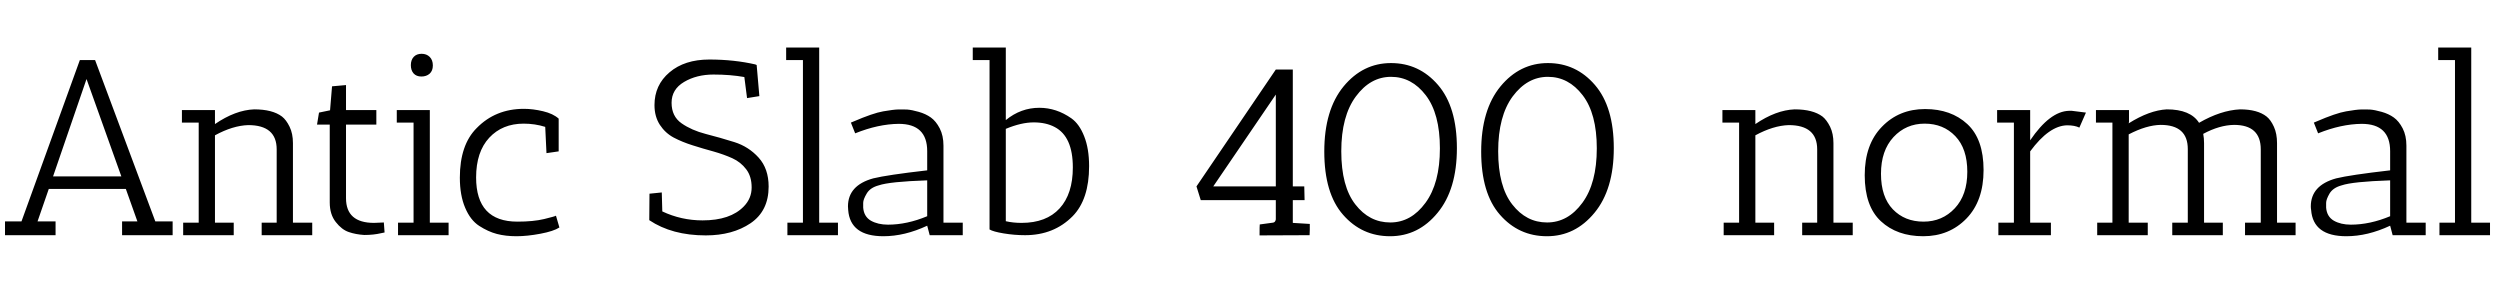 <svg xmlns="http://www.w3.org/2000/svg" xmlns:xlink="http://www.w3.org/1999/xlink" width="239.808" height="28.56"><path fill="black" d="M16.56 22.56L11.71 22.56L11.71 21.24L13.18 21.24L12.07 18.12L4.68 18.12L3.60 21.24L5.33 21.24L5.33 22.56L0.48 22.56L0.48 21.24L2.06 21.24L7.66 5.76L9.12 5.76L14.90 21.24L16.56 21.24L16.56 22.56ZM11.64 16.92L8.30 7.58L5.09 16.92L11.64 16.92ZM19.06 11.76L17.45 11.76L17.45 10.56L20.62 10.56L20.62 11.90Q22.58 10.56 24.38 10.49L24.38 10.49Q26.14 10.49 27.05 11.18L27.05 11.18Q27.46 11.50 27.78 12.16Q28.10 12.82 28.10 13.73L28.10 13.73L28.10 21.36L29.95 21.36L29.95 22.56L25.10 22.56L25.10 21.36L26.54 21.36L26.54 14.33Q26.54 12.00 23.81 12.00L23.81 12.00Q22.32 12.05 20.62 12.98L20.62 12.98L20.62 21.36L22.42 21.36L22.42 22.56L17.57 22.56L17.57 21.36L19.06 21.36L19.06 11.76ZM35.88 21.38L35.88 21.38L36.82 21.34L36.89 22.30Q36.86 22.30 36.55 22.37L36.55 22.37Q35.83 22.54 34.94 22.54L34.94 22.54Q34.13 22.49 33.46 22.26Q32.78 22.03 32.21 21.30Q31.63 20.57 31.63 19.42L31.63 19.42L31.63 11.95L30.41 11.95L30.60 10.80L31.66 10.58L31.85 8.28L33.19 8.16L33.19 10.56L36.10 10.56L36.10 11.95L33.19 11.95L33.19 19.01Q33.19 21.38 35.88 21.38ZM39.67 11.76L38.06 11.76L38.06 10.56L41.23 10.56L41.23 21.36L43.03 21.36L43.03 22.56L38.18 22.56L38.18 21.36L39.67 21.36L39.67 11.76ZM40.42 7.34Q39.94 7.34 39.67 7.04Q39.41 6.74 39.41 6.25Q39.41 5.76 39.68 5.46Q39.96 5.16 40.44 5.16Q40.92 5.16 41.22 5.46Q41.52 5.76 41.52 6.28Q41.52 6.79 41.21 7.07Q40.90 7.34 40.42 7.34ZM50.23 11.86L50.23 11.86Q48.19 11.86 46.93 13.21Q45.67 14.57 45.67 17.02L45.67 17.02Q45.67 21.26 49.63 21.26L49.63 21.26Q51.17 21.26 52.20 21.01Q53.23 20.76 53.33 20.69L53.33 20.69L53.66 21.82Q53.11 22.18 51.84 22.42Q50.57 22.66 49.54 22.66Q48.50 22.66 47.66 22.44Q46.82 22.22 45.97 21.67Q45.12 21.12 44.62 19.93Q44.11 18.74 44.11 17.04L44.11 17.04Q44.11 13.90 45.72 12.29L45.72 12.29Q47.52 10.44 50.26 10.44L50.26 10.44Q51.12 10.44 52.09 10.67Q53.06 10.90 53.59 11.38L53.59 11.38L53.59 14.52L52.42 14.69L52.30 12.17Q51.31 11.86 50.23 11.86ZM67.39 21.14L67.39 21.14Q70.06 21.14 71.35 19.80L71.35 19.80Q72.10 19.03 72.10 17.98Q72.10 16.92 71.58 16.24Q71.06 15.55 70.25 15.18Q69.43 14.81 68.44 14.53Q67.44 14.26 66.44 13.94Q65.45 13.63 64.63 13.20Q63.82 12.77 63.30 11.98Q62.78 11.18 62.78 10.08L62.78 10.08Q62.78 8.16 64.22 6.94Q65.66 5.71 68.04 5.71Q70.42 5.71 72.50 6.19L72.50 6.19L72.50 6.22L72.58 6.22L72.84 9.22L71.66 9.41L71.40 7.39Q70.06 7.15 68.44 7.15Q66.82 7.15 65.62 7.86Q64.42 8.57 64.42 9.86Q64.42 11.16 65.38 11.83Q66.34 12.50 67.70 12.85Q69.07 13.20 70.44 13.63Q71.81 14.06 72.77 15.12Q73.73 16.18 73.73 17.90L73.73 17.90Q73.73 20.23 72 21.41Q70.27 22.58 67.70 22.58L67.70 22.58Q64.46 22.58 62.28 21.12L62.28 21.12L62.30 18.58L63.48 18.46L63.53 20.28Q65.35 21.14 67.39 21.14ZM77.02 5.76L75.41 5.76L75.41 4.56L78.58 4.56L78.58 21.36L80.38 21.36L80.38 22.56L75.53 22.56L75.53 21.36L77.02 21.36L77.02 5.76ZM84.74 22.66L84.74 22.66Q81.55 22.66 81.36 20.14L81.36 20.14Q81.34 19.97 81.34 19.80L81.34 19.80Q81.34 17.78 83.76 17.11L83.76 17.11Q85.10 16.78 88.94 16.34L88.94 16.34L88.94 14.50Q88.94 11.88 86.21 11.88L86.21 11.88Q84.24 11.90 82.03 12.79L82.03 12.79L81.62 11.76L81.86 11.66Q83.74 10.85 84.72 10.68Q85.70 10.51 86.16 10.50Q86.62 10.49 87.04 10.51Q87.46 10.54 88.13 10.73Q88.80 10.92 89.29 11.27Q89.78 11.62 90.14 12.31Q90.50 13.01 90.50 13.97L90.50 13.97L90.50 21.36L92.35 21.36L92.35 22.56L89.18 22.56L88.94 21.65Q86.78 22.66 84.74 22.66ZM85.18 21.55L85.18 21.55Q87 21.55 88.94 20.74L88.94 20.74L88.94 17.30Q85.34 17.42 84.29 17.78L84.29 17.78Q83.47 18 83.14 18.56Q82.80 19.13 82.80 19.46Q82.80 19.80 82.80 19.92L82.80 19.92Q82.87 20.78 83.54 21.17Q84.22 21.55 85.18 21.55ZM94.92 5.76L93.31 5.76L93.31 4.56L96.48 4.56L96.48 11.52Q97.92 10.34 99.70 10.34L99.70 10.34Q101.33 10.34 102.77 11.35L102.77 11.35Q103.54 11.90 104.00 13.08Q104.47 14.26 104.47 15.94L104.47 15.94Q104.47 19.13 102.89 20.74L102.89 20.74Q101.09 22.56 98.33 22.56L98.33 22.56Q97.30 22.56 96.28 22.39Q95.26 22.22 94.92 22.01L94.92 22.01L94.92 5.76ZM96.48 12.36L96.48 12.36L96.48 21.22Q97.18 21.38 97.99 21.38L97.99 21.38Q100.37 21.38 101.64 19.99Q102.91 18.60 102.91 16.06L102.91 16.06Q102.91 13.10 101.18 12.19L101.18 12.19Q100.34 11.74 99.16 11.74Q97.97 11.74 96.48 12.36ZM122.38 21.05L122.38 19.20L115.18 19.20L114.77 17.88L122.38 6.67L124.01 6.67L124.01 17.88L125.11 17.88L125.14 19.20L124.01 19.20L124.01 21.38L125.64 21.48Q125.64 21.50 125.64 22.03L125.64 22.03L125.62 22.56L120.82 22.58Q120.82 21.65 120.84 21.53L120.84 21.53L122.09 21.36Q122.33 21.34 122.38 21.05L122.38 21.05ZM116.38 17.88L122.38 17.88L122.38 9.07L116.38 17.88ZM133.43 7.37Q131.45 7.37 130.06 9.25Q128.66 11.14 128.66 14.51Q128.66 17.88 130.01 19.61Q131.35 21.34 133.36 21.34Q135.36 21.34 136.74 19.45Q138.12 17.57 138.12 14.23Q138.12 10.90 136.76 9.13Q135.41 7.37 133.43 7.37ZM133.34 22.66Q130.63 22.66 128.83 20.60Q127.03 18.55 127.03 14.54Q127.03 10.54 128.88 8.29Q130.73 6.05 133.43 6.05Q136.13 6.05 137.94 8.15Q139.75 10.25 139.75 14.21Q139.75 18.17 137.90 20.41Q136.06 22.66 133.34 22.66ZM148.48 7.37Q146.50 7.37 145.10 9.25Q143.71 11.14 143.71 14.51Q143.71 17.88 145.06 19.61Q146.40 21.34 148.40 21.34Q150.41 21.34 151.79 19.45Q153.17 17.57 153.17 14.23Q153.17 10.90 151.81 9.13Q150.46 7.37 148.48 7.37ZM148.39 22.66Q145.68 22.66 143.88 20.60Q142.08 18.55 142.08 14.54Q142.08 10.54 143.93 8.29Q145.78 6.05 148.48 6.05Q151.18 6.05 152.99 8.15Q154.80 10.25 154.80 14.21Q154.80 18.17 152.95 20.41Q151.10 22.66 148.39 22.66ZM166.82 11.76L165.22 11.76L165.22 10.56L168.38 10.56L168.38 11.90Q170.35 10.56 172.15 10.49L172.15 10.49Q173.90 10.49 174.82 11.18L174.82 11.18Q175.22 11.50 175.55 12.16Q175.87 12.82 175.87 13.73L175.87 13.73L175.87 21.36L177.72 21.36L177.72 22.56L172.87 22.56L172.87 21.36L174.31 21.36L174.31 14.33Q174.31 12.00 171.58 12.00L171.58 12.00Q170.09 12.05 168.38 12.98L168.38 12.98L168.38 21.36L170.18 21.36L170.18 22.56L165.34 22.56L165.34 21.36L166.82 21.36L166.82 11.76ZM184.48 22.66Q181.97 22.66 180.42 21.22Q178.87 19.78 178.87 16.81Q178.87 13.85 180.52 12.16Q182.16 10.46 184.66 10.46Q187.15 10.46 188.71 11.90Q190.27 13.34 190.27 16.31Q190.27 19.27 188.63 20.96Q186.98 22.66 184.48 22.66ZM184.62 11.86Q182.83 11.86 181.63 13.15Q180.43 14.45 180.43 16.67Q180.43 18.89 181.57 20.08Q182.71 21.26 184.51 21.26Q186.31 21.26 187.51 19.98Q188.71 18.70 188.71 16.48Q188.71 14.26 187.56 13.06Q186.41 11.86 184.62 11.86ZM194.74 14.52L194.74 21.36L196.73 21.36L196.73 22.56L191.69 22.56L191.69 21.36L193.18 21.36L193.18 11.76L191.57 11.76L191.57 10.56L194.74 10.56L194.74 13.46Q196.63 10.68 198.46 10.63L198.46 10.63Q198.60 10.63 198.74 10.63L198.74 10.63L200.09 10.80L199.46 12.24Q199.01 12.02 198.29 12.02L198.29 12.02Q196.56 12.05 194.74 14.52L194.74 14.52ZM213.22 22.56L208.37 22.56L208.37 21.36L209.86 21.36L209.86 14.30Q209.86 11.98 207.26 11.98L207.26 11.98Q205.90 12.00 204.19 12.89L204.19 12.89L204.19 21.36L206.02 21.36L206.02 22.56L201.17 22.56L201.17 21.36L202.63 21.36L202.63 11.76L201.05 11.76L201.05 10.56L204.22 10.56L204.22 11.76L204.19 11.76L204.19 11.83Q206.18 10.58 207.84 10.49L207.84 10.49Q210.12 10.49 210.94 11.78L210.94 11.78Q213.02 10.58 214.87 10.49L214.87 10.49Q216.55 10.49 217.42 11.18L217.42 11.18Q217.82 11.50 218.12 12.16Q218.42 12.82 218.42 13.73L218.42 13.73L218.42 21.36L220.20 21.36L220.20 22.56L215.35 22.56L215.35 21.36L216.86 21.36L216.86 14.33Q216.86 11.98 214.30 11.98L214.30 11.98Q212.90 12.00 211.34 12.84L211.34 12.84Q211.42 13.25 211.42 13.73L211.42 13.73L211.42 21.36L213.22 21.36L213.22 22.56ZM225.07 22.66L225.07 22.66Q221.88 22.66 221.69 20.14L221.69 20.14Q221.66 19.97 221.66 19.80L221.66 19.80Q221.66 17.78 224.09 17.11L224.09 17.11Q225.43 16.78 229.27 16.34L229.27 16.34L229.27 14.50Q229.27 11.88 226.54 11.88L226.54 11.88Q224.57 11.90 222.36 12.79L222.36 12.79L221.95 11.76L222.19 11.66Q224.06 10.85 225.05 10.68Q226.03 10.51 226.49 10.50Q226.94 10.49 227.36 10.51Q227.78 10.54 228.46 10.73Q229.13 10.92 229.62 11.27Q230.11 11.62 230.47 12.31Q230.83 13.01 230.83 13.97L230.83 13.97L230.83 21.36L232.68 21.36L232.68 22.56L229.51 22.56L229.27 21.65Q227.11 22.66 225.07 22.66ZM225.50 21.55L225.50 21.55Q227.33 21.55 229.27 20.74L229.27 20.74L229.27 17.30Q225.67 17.42 224.62 17.78L224.62 17.78Q223.80 18 223.46 18.56Q223.13 19.13 223.13 19.46Q223.13 19.80 223.13 19.92L223.13 19.92Q223.20 20.78 223.87 21.17Q224.54 21.55 225.50 21.55ZM235.49 5.76L233.88 5.76L233.88 4.56L237.05 4.56L237.05 21.36L238.85 21.36L238.85 22.56L234.00 22.56L234.00 21.36L235.49 21.36L235.49 5.76Z"/></svg>